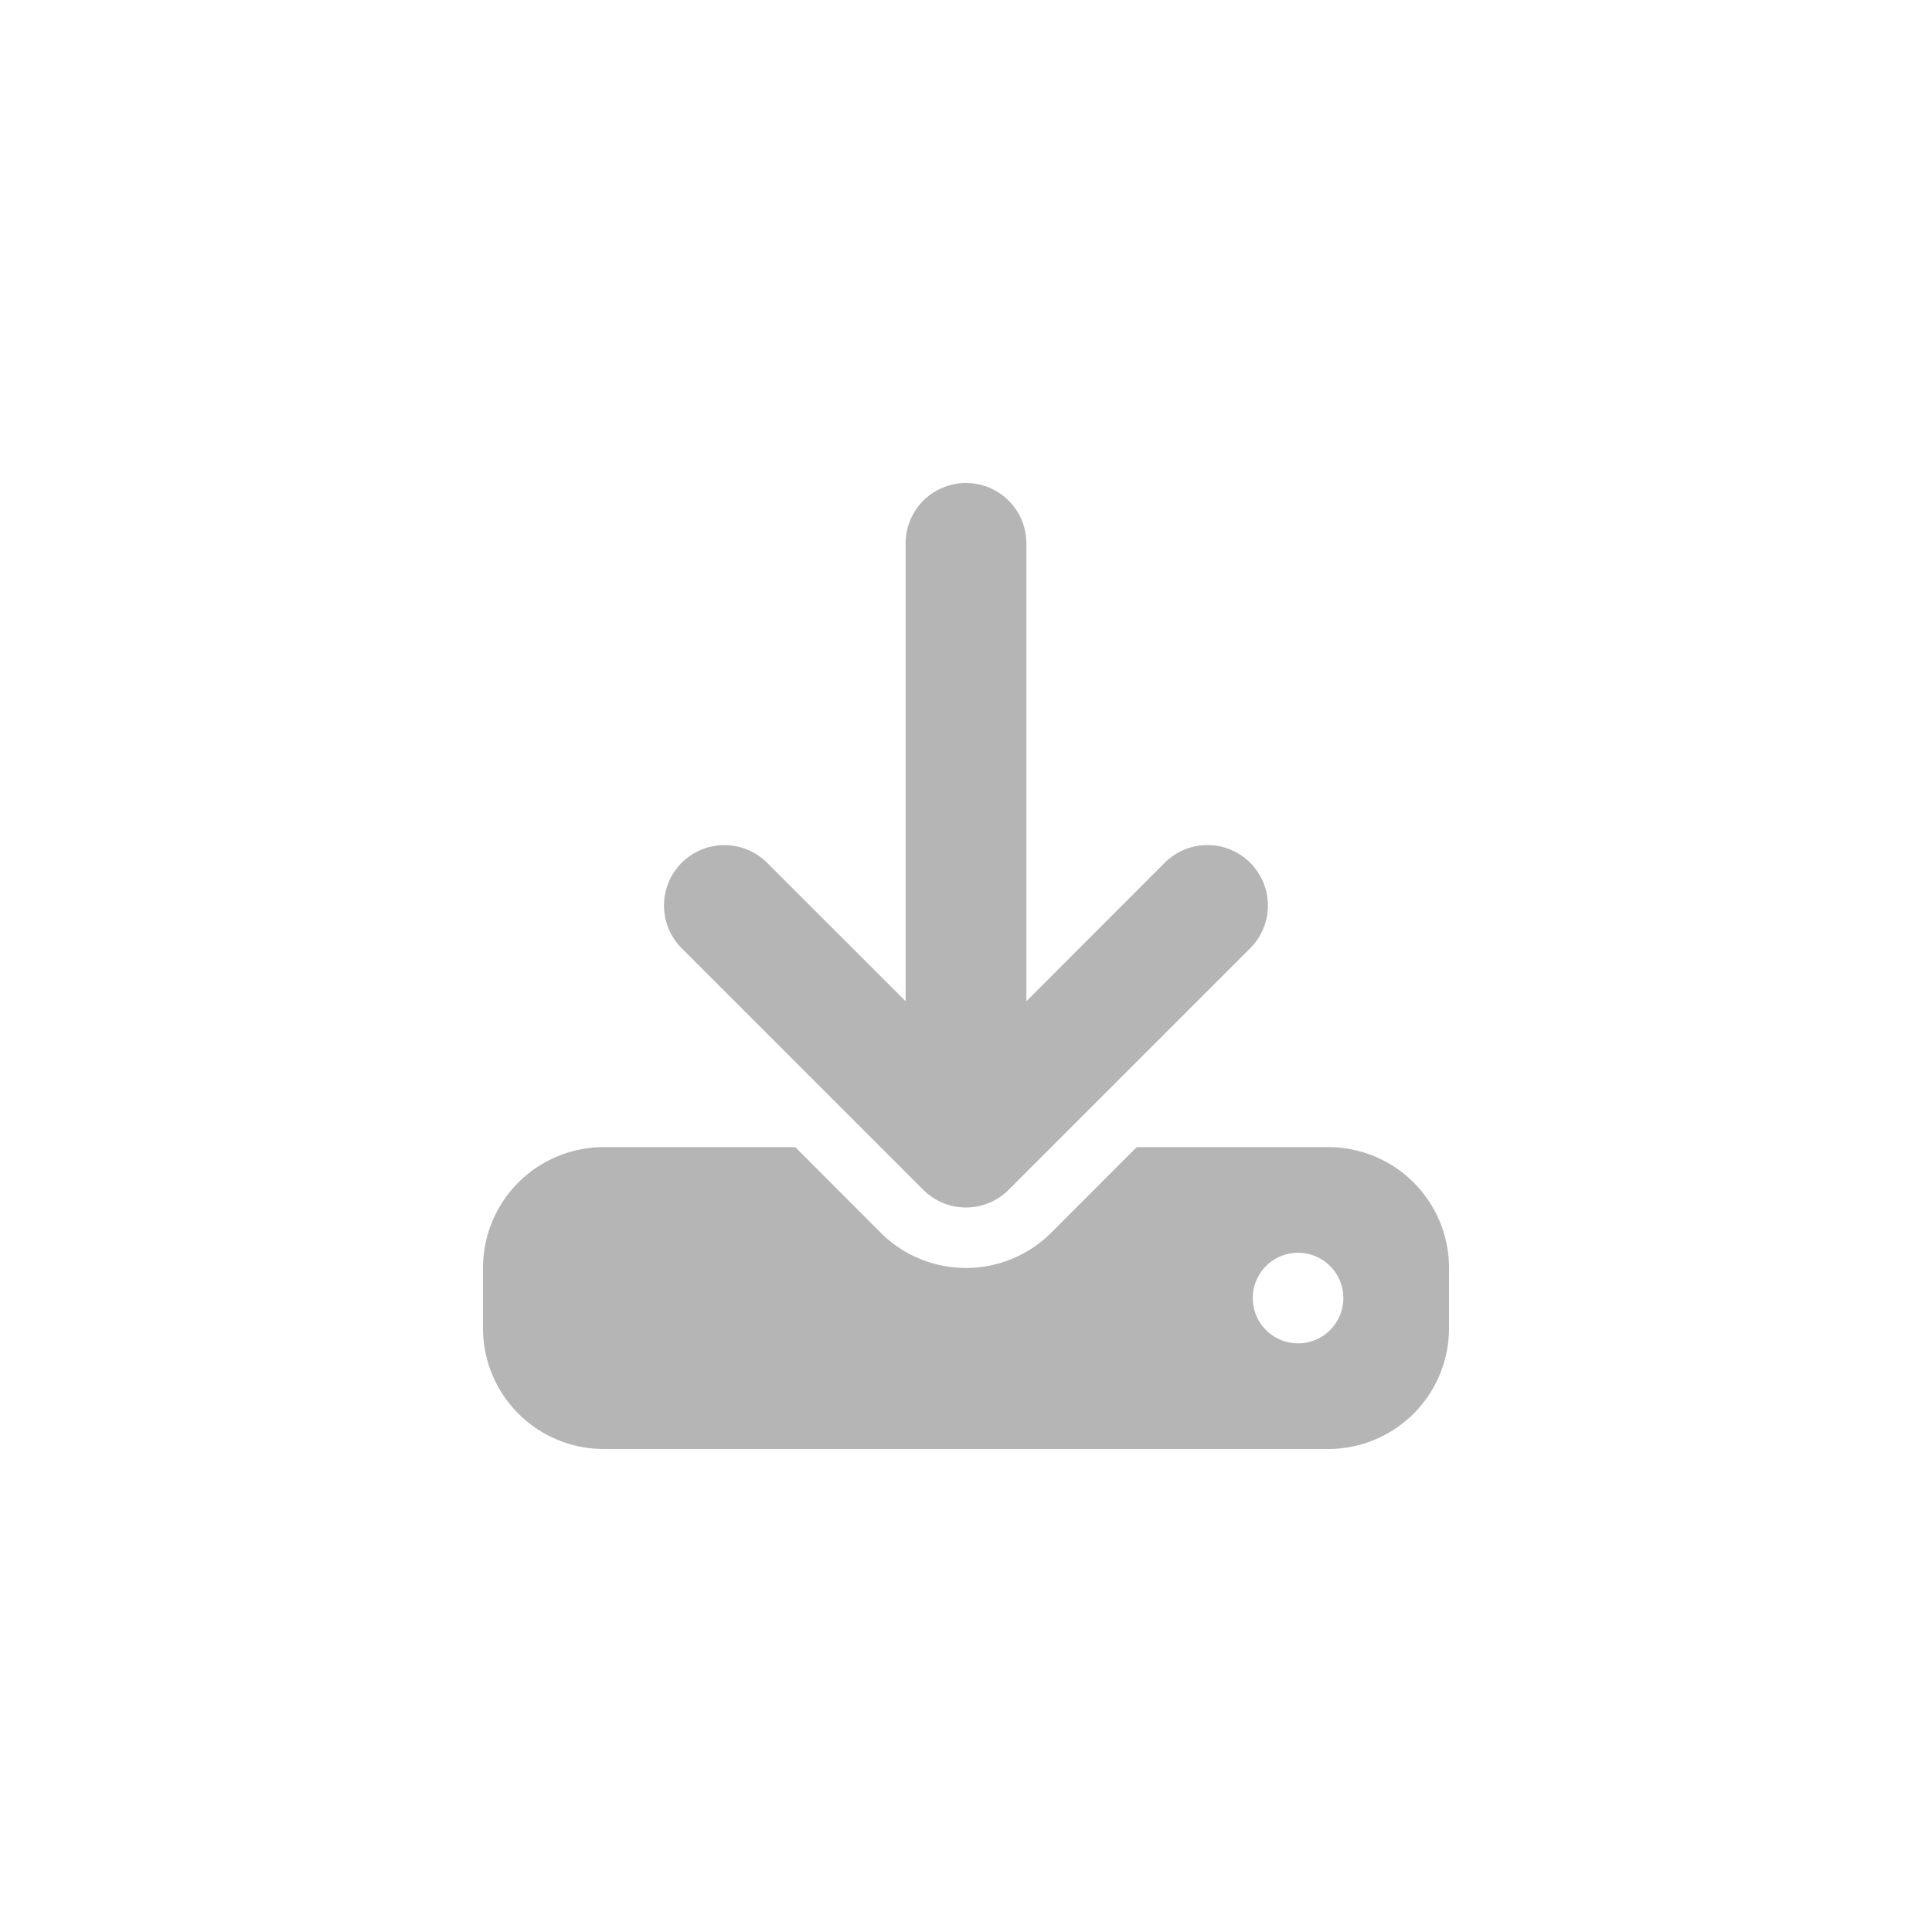 <svg id="그룹_1287" data-name="그룹 1287" xmlns="http://www.w3.org/2000/svg" width="32" height="32" viewBox="0 0 32 32">
  <path id="download-solid" d="M9,1A1,1,0,0,0,7,1V8.584L4.706,6.291A1,1,0,0,0,3.291,7.706l4,4a1,1,0,0,0,1.416,0l4-4a1,1,0,0,0-1.416-1.416L9,8.584ZM2,11a2,2,0,0,0-2,2v1a2,2,0,0,0,2,2H14a2,2,0,0,0,2-2V13a2,2,0,0,0-2-2H10.828L9.413,12.416a2,2,0,0,1-2.828,0L5.172,11Zm11.5,1.75a.75.75,0,1,1-.75.75A.75.75,0,0,1,13.5,12.75Z" transform="translate(8 8)" fill="#b5b5b5"/>
  <rect id="사각형_5" data-name="사각형 5" width="32" height="32" fill="none"/>
</svg>
